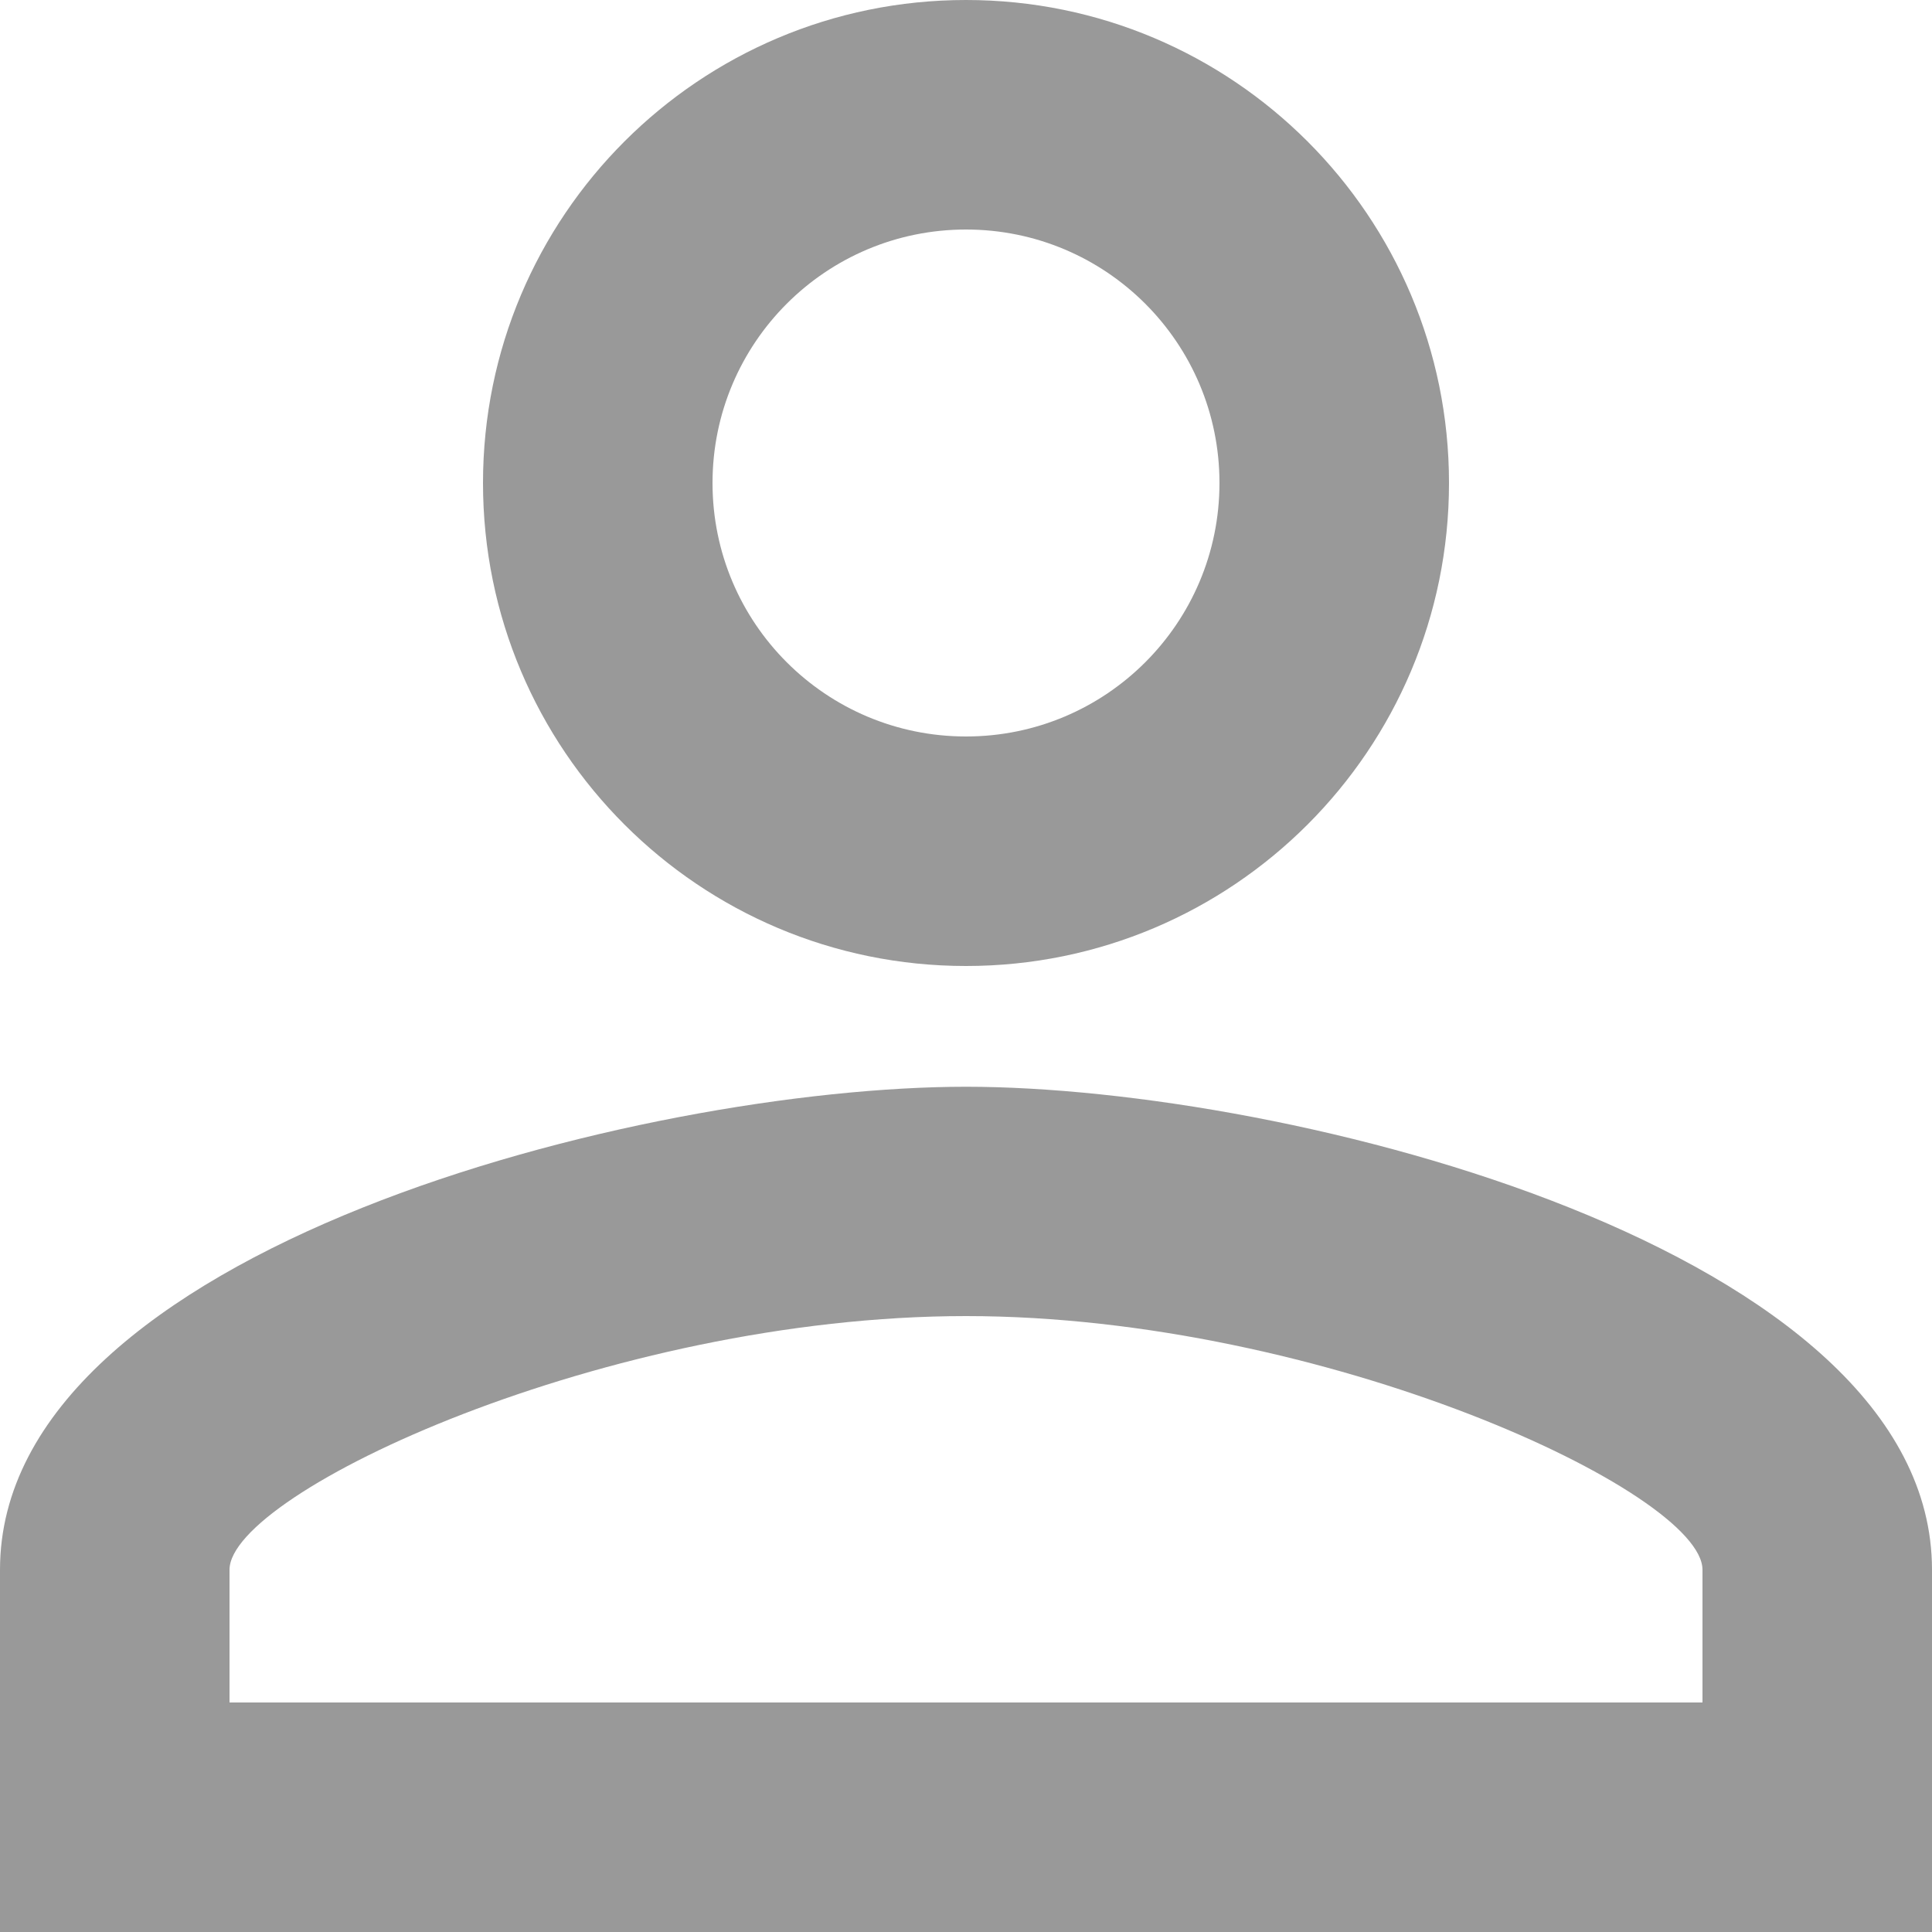 <svg width="10" height="10" viewBox="0 0 10 10" fill="none" xmlns="http://www.w3.org/2000/svg">
<path d="M5 1.188C5.725 1.188 6.312 1.775 6.312 2.5C6.312 3.225 5.725 3.812 5 3.812C4.275 3.812 3.688 3.225 3.688 2.5C3.688 1.775 4.275 1.188 5 1.188ZM5 6.812C6.856 6.812 8.812 7.725 8.812 8.125V8.812H1.188V8.125C1.188 7.725 3.144 6.812 5 6.812ZM5 0C3.619 0 2.5 1.119 2.5 2.5C2.5 3.881 3.619 5 5 5C6.381 5 7.5 3.881 7.5 2.5C7.5 1.119 6.381 0 5 0ZM5 5.625C3.331 5.625 0 6.463 0 8.125V10H10V8.125C10 6.463 6.669 5.625 5 5.625Z" fill="black" fill-opacity="0.4"/>
</svg>
